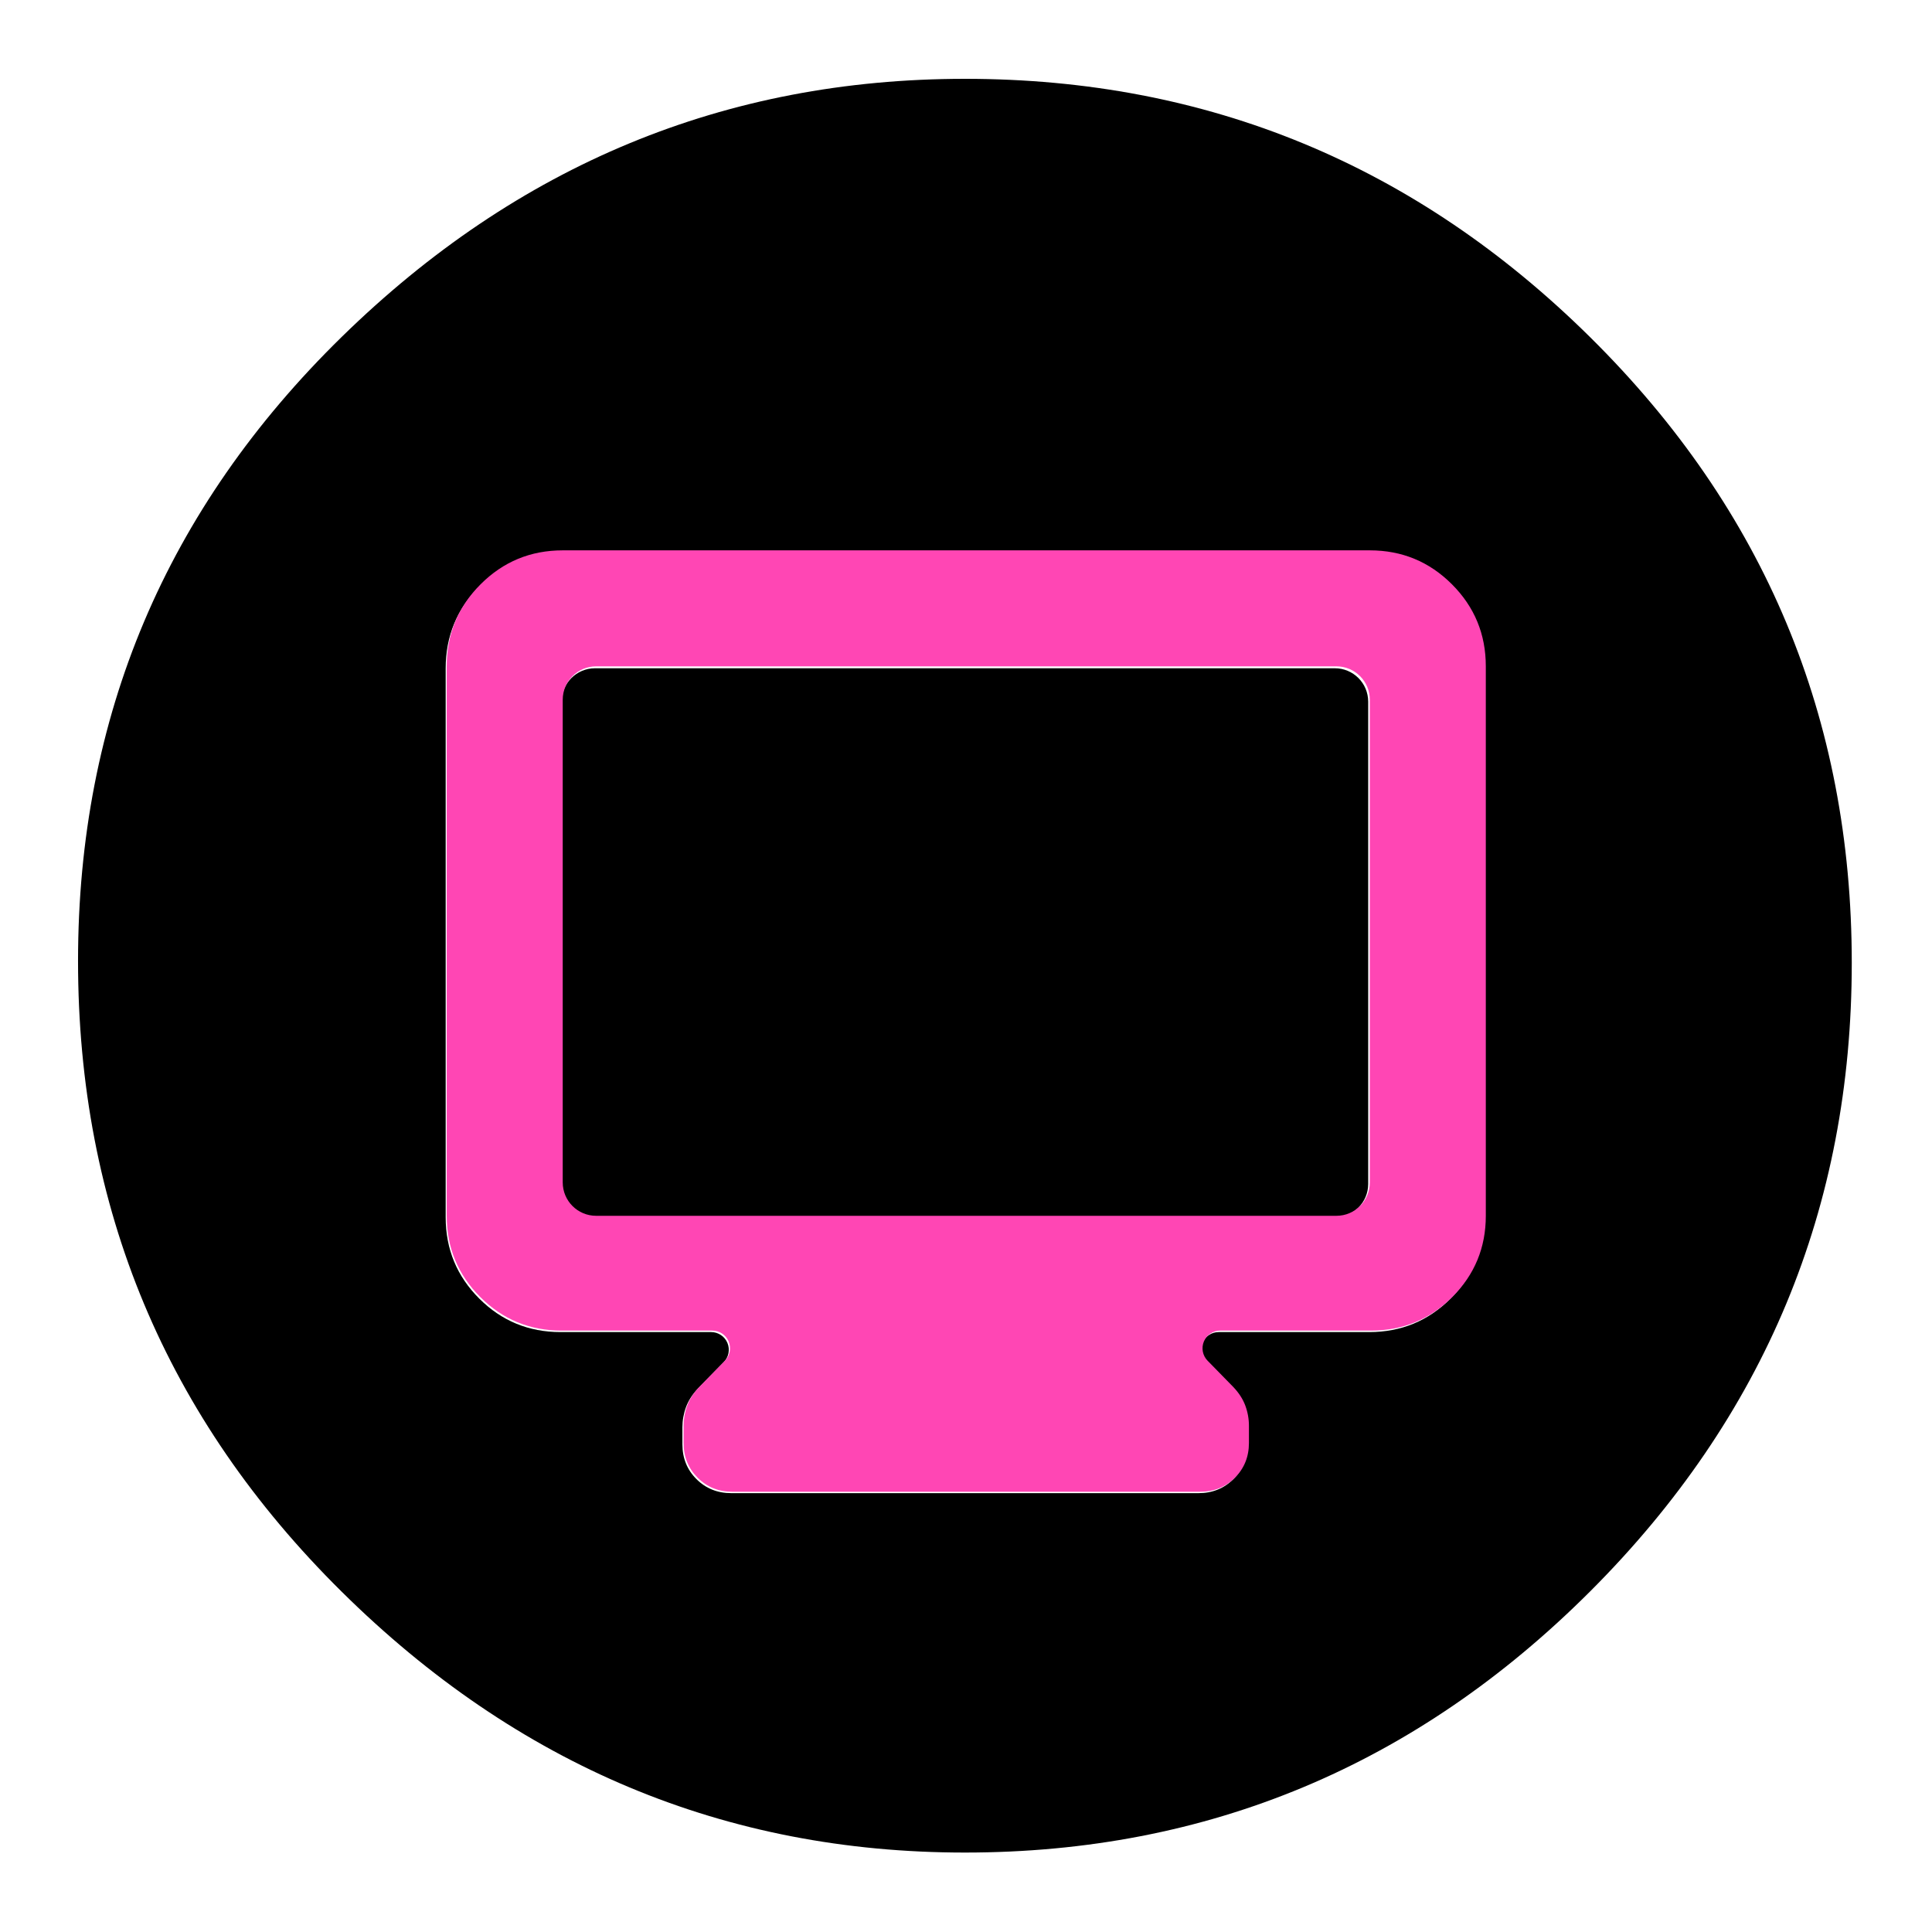 <svg clip-rule="evenodd" fill-rule="evenodd" stroke-linejoin="round" stroke-miterlimit="2" viewBox="0 0 250 250" xmlns="http://www.w3.org/2000/svg">
  <defs>
    <style type="text/css" id="current-color-scheme">.ColorScheme-Background { color:#000000; } .ColorScheme-Highlight { color:#ffffff; }</style>
  </defs><path class="ColorScheme-Background" fill="currentColor" d="m217-126c-52 0-96.667-18.467-134-55.4s-56-81.6-56-134 18.667-97.267 56-134.6 82-56 134-56c51.333 0 95.833 18.623 133.5 55.87 37.667 37.24 56.5 82.283 56.5 135.13 0 52.287-18.833 96.86-56.5 133.72-37.667 36.853-82.167 55.28-133.5 55.28zm-86.4-101.444h172.8c6.877 0 12.735-2.42 17.575-7.26 4.84-4.839 7.26-10.698 7.26-17.575v-117.64c0-6.805-2.394-12.602-7.181-17.389-4.79-4.79-10.587-7.184-17.393-7.184h-32.287c-1.527 0-2.905-.916-3.497-2.323s-.282-3.032.785-4.123l5.459-5.58c1.22-1.27 2.091-2.609 2.614-4.015.523-1.407.784-2.857.784-4.35v-3.66c0-2.963-1.002-5.446-3.006-7.451-2.005-2.004-4.488-3.006-7.451-3.006h-100.124c-2.963 0-5.446 1.002-7.451 3.006-2.004 2.005-3.006 4.488-3.006 7.451v3.66c0 1.493.261 2.943.784 4.35.523 1.406 1.394 2.745 2.614 4.015l5.459 5.58c1.067 1.091 1.377 2.716.785 4.123s-1.97 2.323-3.497 2.323h-32.287c-6.806 0-12.603 2.394-17.393 7.184-4.787 4.787-7.181 10.584-7.181 17.389v117.64c0 6.877 2.42 12.736 7.26 17.575 4.84 4.84 10.698 7.26 17.575 7.26zm165.648-142.475c3.95 0 7.152 3.202 7.152 7.153v103.335c0 3.95-3.202 7.152-7.152 7.152h-158.496c-3.95 0-7.152-3.202-7.152-7.152v-103.335c0-3.951 3.202-7.153 7.152-7.153z" transform="matrix(-.604 -0 0 -.604 255.926 -65.904)"/><path d="m811-866c26.307 0 48.717 9.257 67.23 27.77s27.77 40.923 27.77 67.23v450c0 26.033-9.157 48.207-27.47 66.52-18.32 18.32-40.497 27.48-66.53 27.48h-123.507c-5.839 0-11.11 3.501-13.375 8.884-2.264 5.383-1.081 11.599 3.003 15.773l20.879 21.343c4.667 4.86 8 9.98 10 15.36s3 10.927 3 16.64v14c0 11.333-3.833 20.833-11.5 28.5s-17.167 11.5-28.5 11.5h-383c-11.333 0-20.833-3.833-28.5-11.5s-11.5-17.167-11.5-28.5v-14c0-5.713 1-11.26 3-16.64s5.333-10.5 10-15.36l20.879-21.343c4.084-4.174 5.267-10.39 3.003-15.773-2.265-5.383-7.536-8.884-13.375-8.884h-123.507c-26.033 0-48.21-9.16-66.53-27.48-18.313-18.313-27.47-40.487-27.47-66.52v-450c0-26.307 9.257-48.717 27.77-67.23s40.923-27.77 67.23-27.77zm-633.641 545h606.282c15.11 0 27.359-12.249 27.359-27.359v-395.282c0-15.11-12.249-27.359-27.359-27.359h-606.282c-15.11 0-27.359 12.249-27.359 27.359v395.282c0 15.11 12.249 27.359 27.359 27.359z" fill="rgb(255, 70, 180)" transform="matrix(.158 0 0 .158 49.116 208.043)"/></svg>